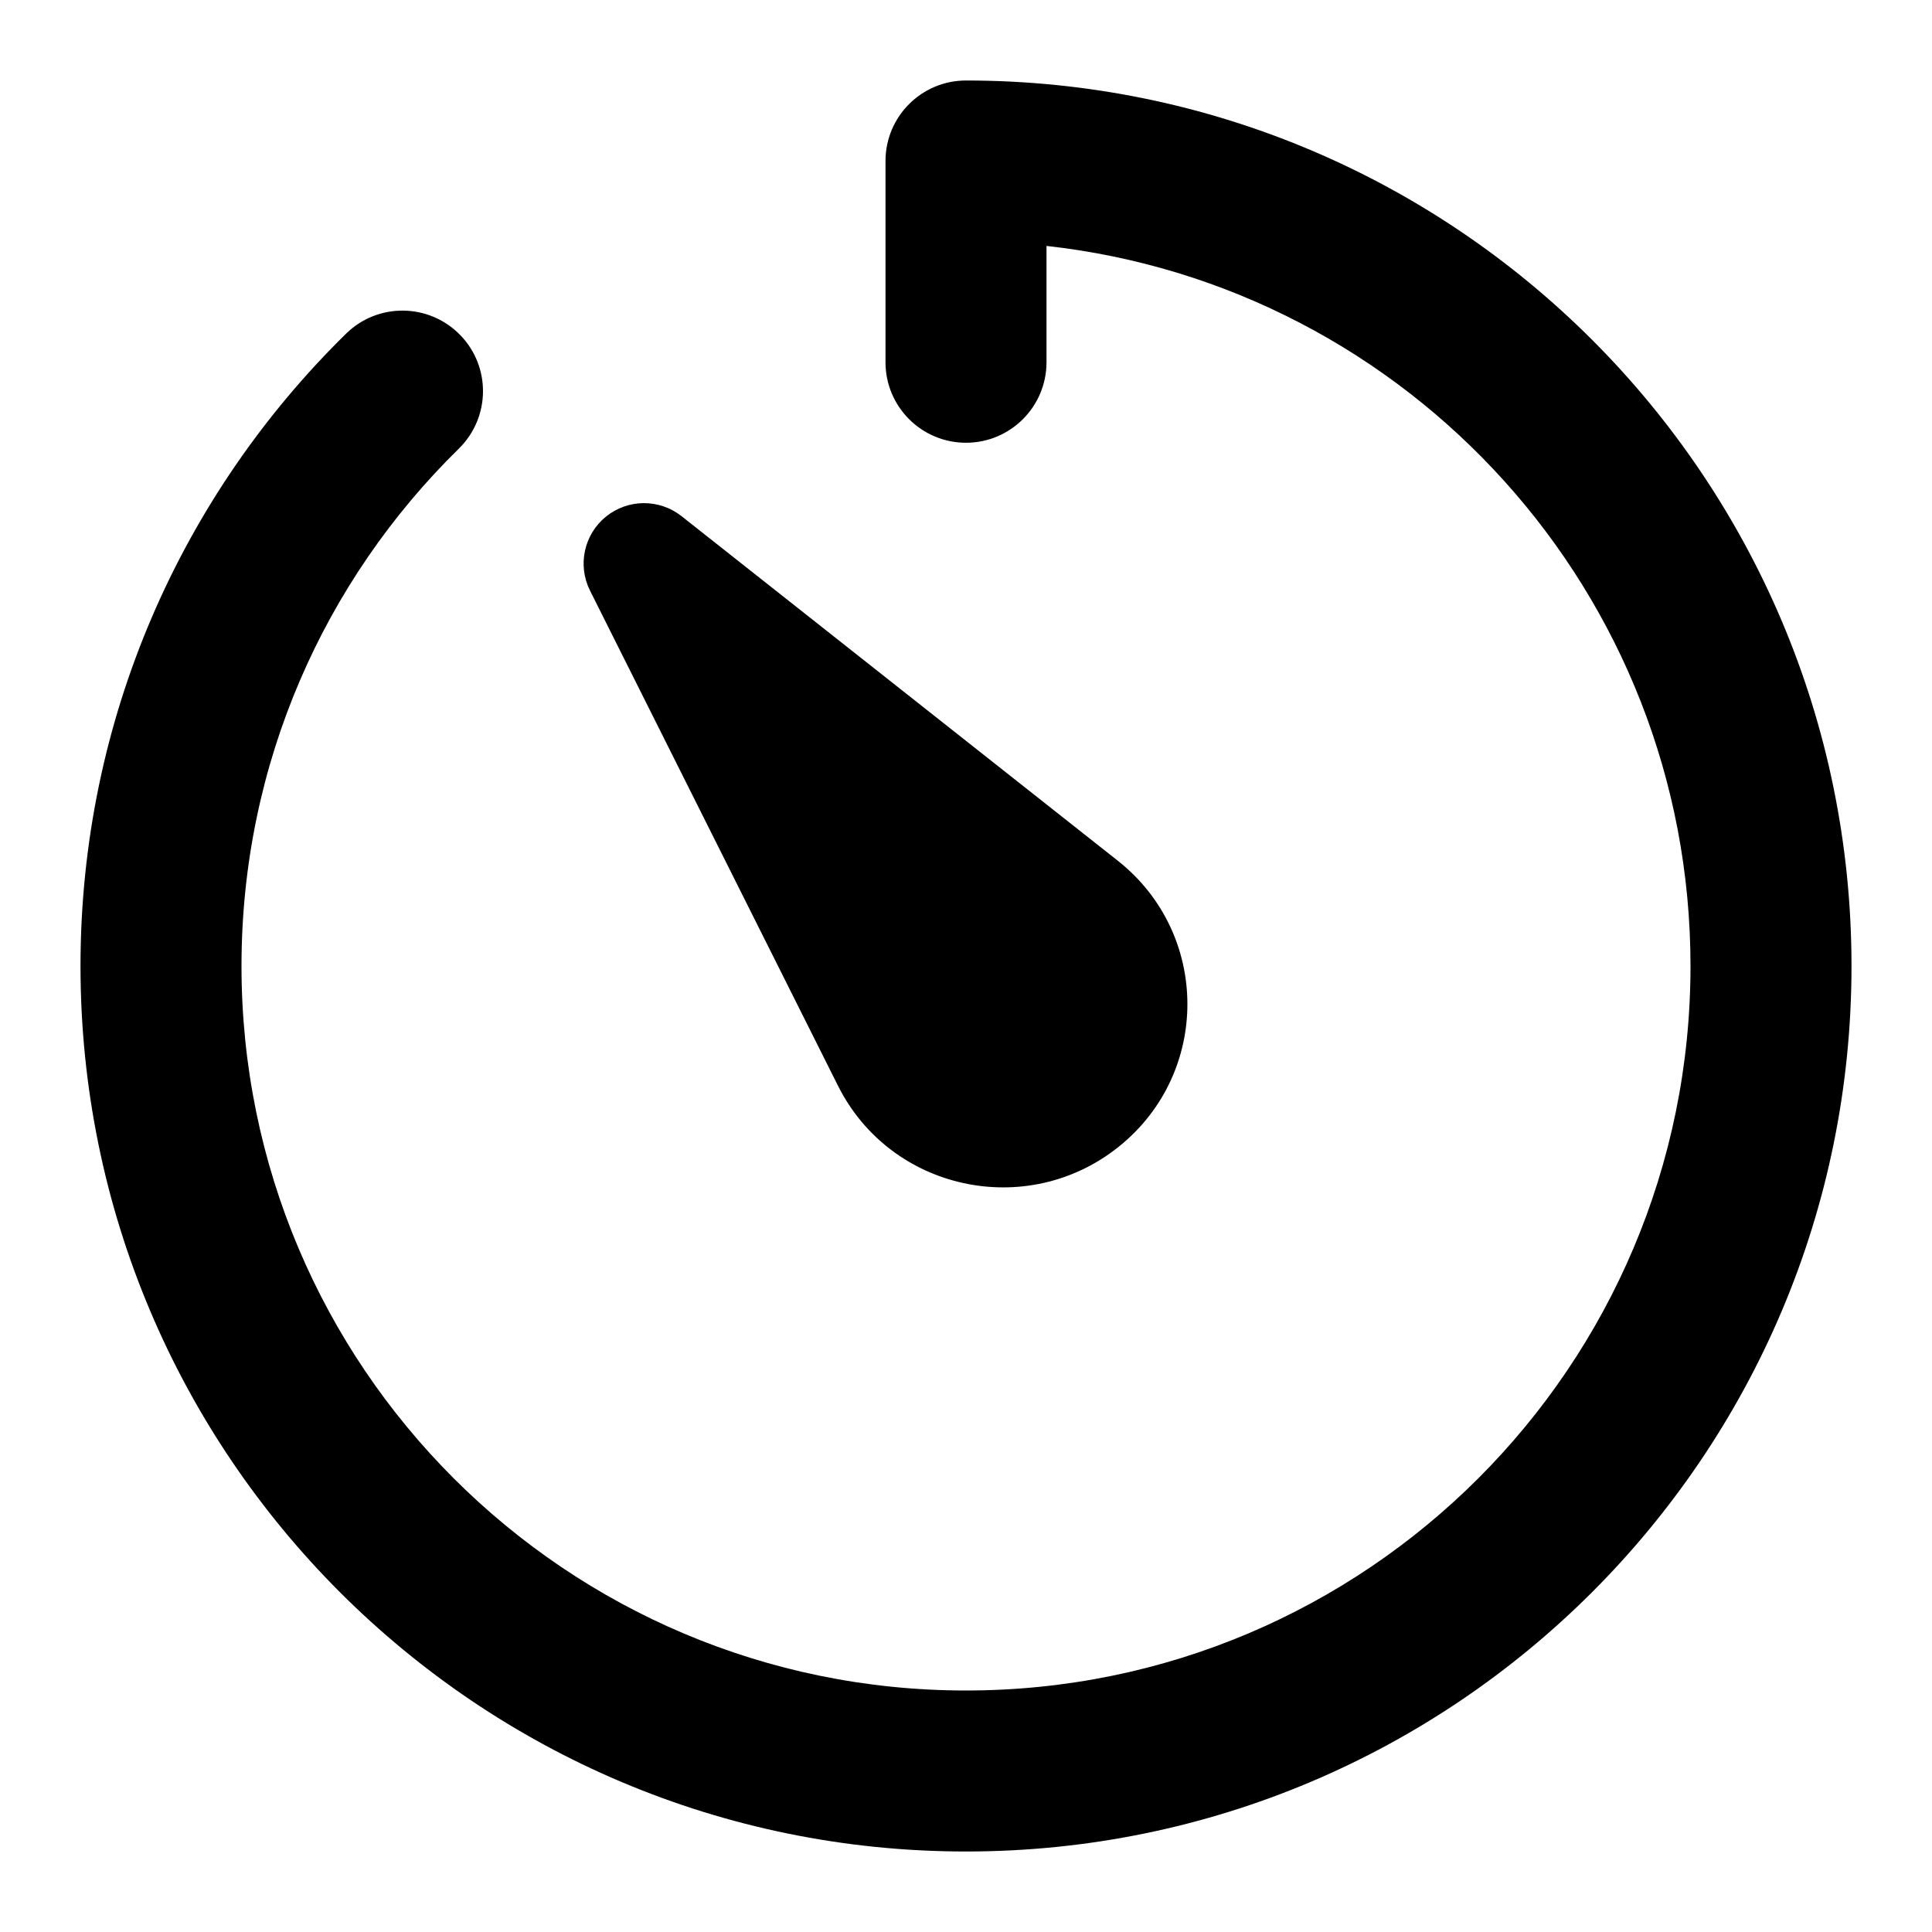 <svg width="24" height="24" viewBox="0 0 24 24" xmlns="http://www.w3.org/2000/svg">
    <path fill-rule="evenodd" clip-rule="evenodd" d="M7.527 6.418C7.799 6.197 8.189 6.194 8.465 6.411L13.884 10.691C15.034 11.598 15.04 13.331 13.896 14.246C12.76 15.156 11.064 14.793 10.41 13.488L7.329 7.336C7.172 7.022 7.254 6.64 7.527 6.418Z"/>
    <path fill-rule="evenodd" clip-rule="evenodd" d="M11 2C11 1.448 11.448 1 12 1C18.075 1 23 5.925 23 12C23 18.075 18.075 23 12 23C5.925 23 1 18.075 1 12C1 8.923 2.265 6.14 4.3 4.144C4.694 3.758 5.327 3.764 5.714 4.159C6.101 4.553 6.094 5.186 5.7 5.573C4.033 7.207 3 9.482 3 12C3 16.971 7.029 21 12 21C16.971 21 21 16.971 21 12C21 7.367 17.5 3.552 13 3.055V4.5C13 5.052 12.552 5.5 12 5.5C11.448 5.5 11 5.052 11 4.5V2Z"/>
</svg>
